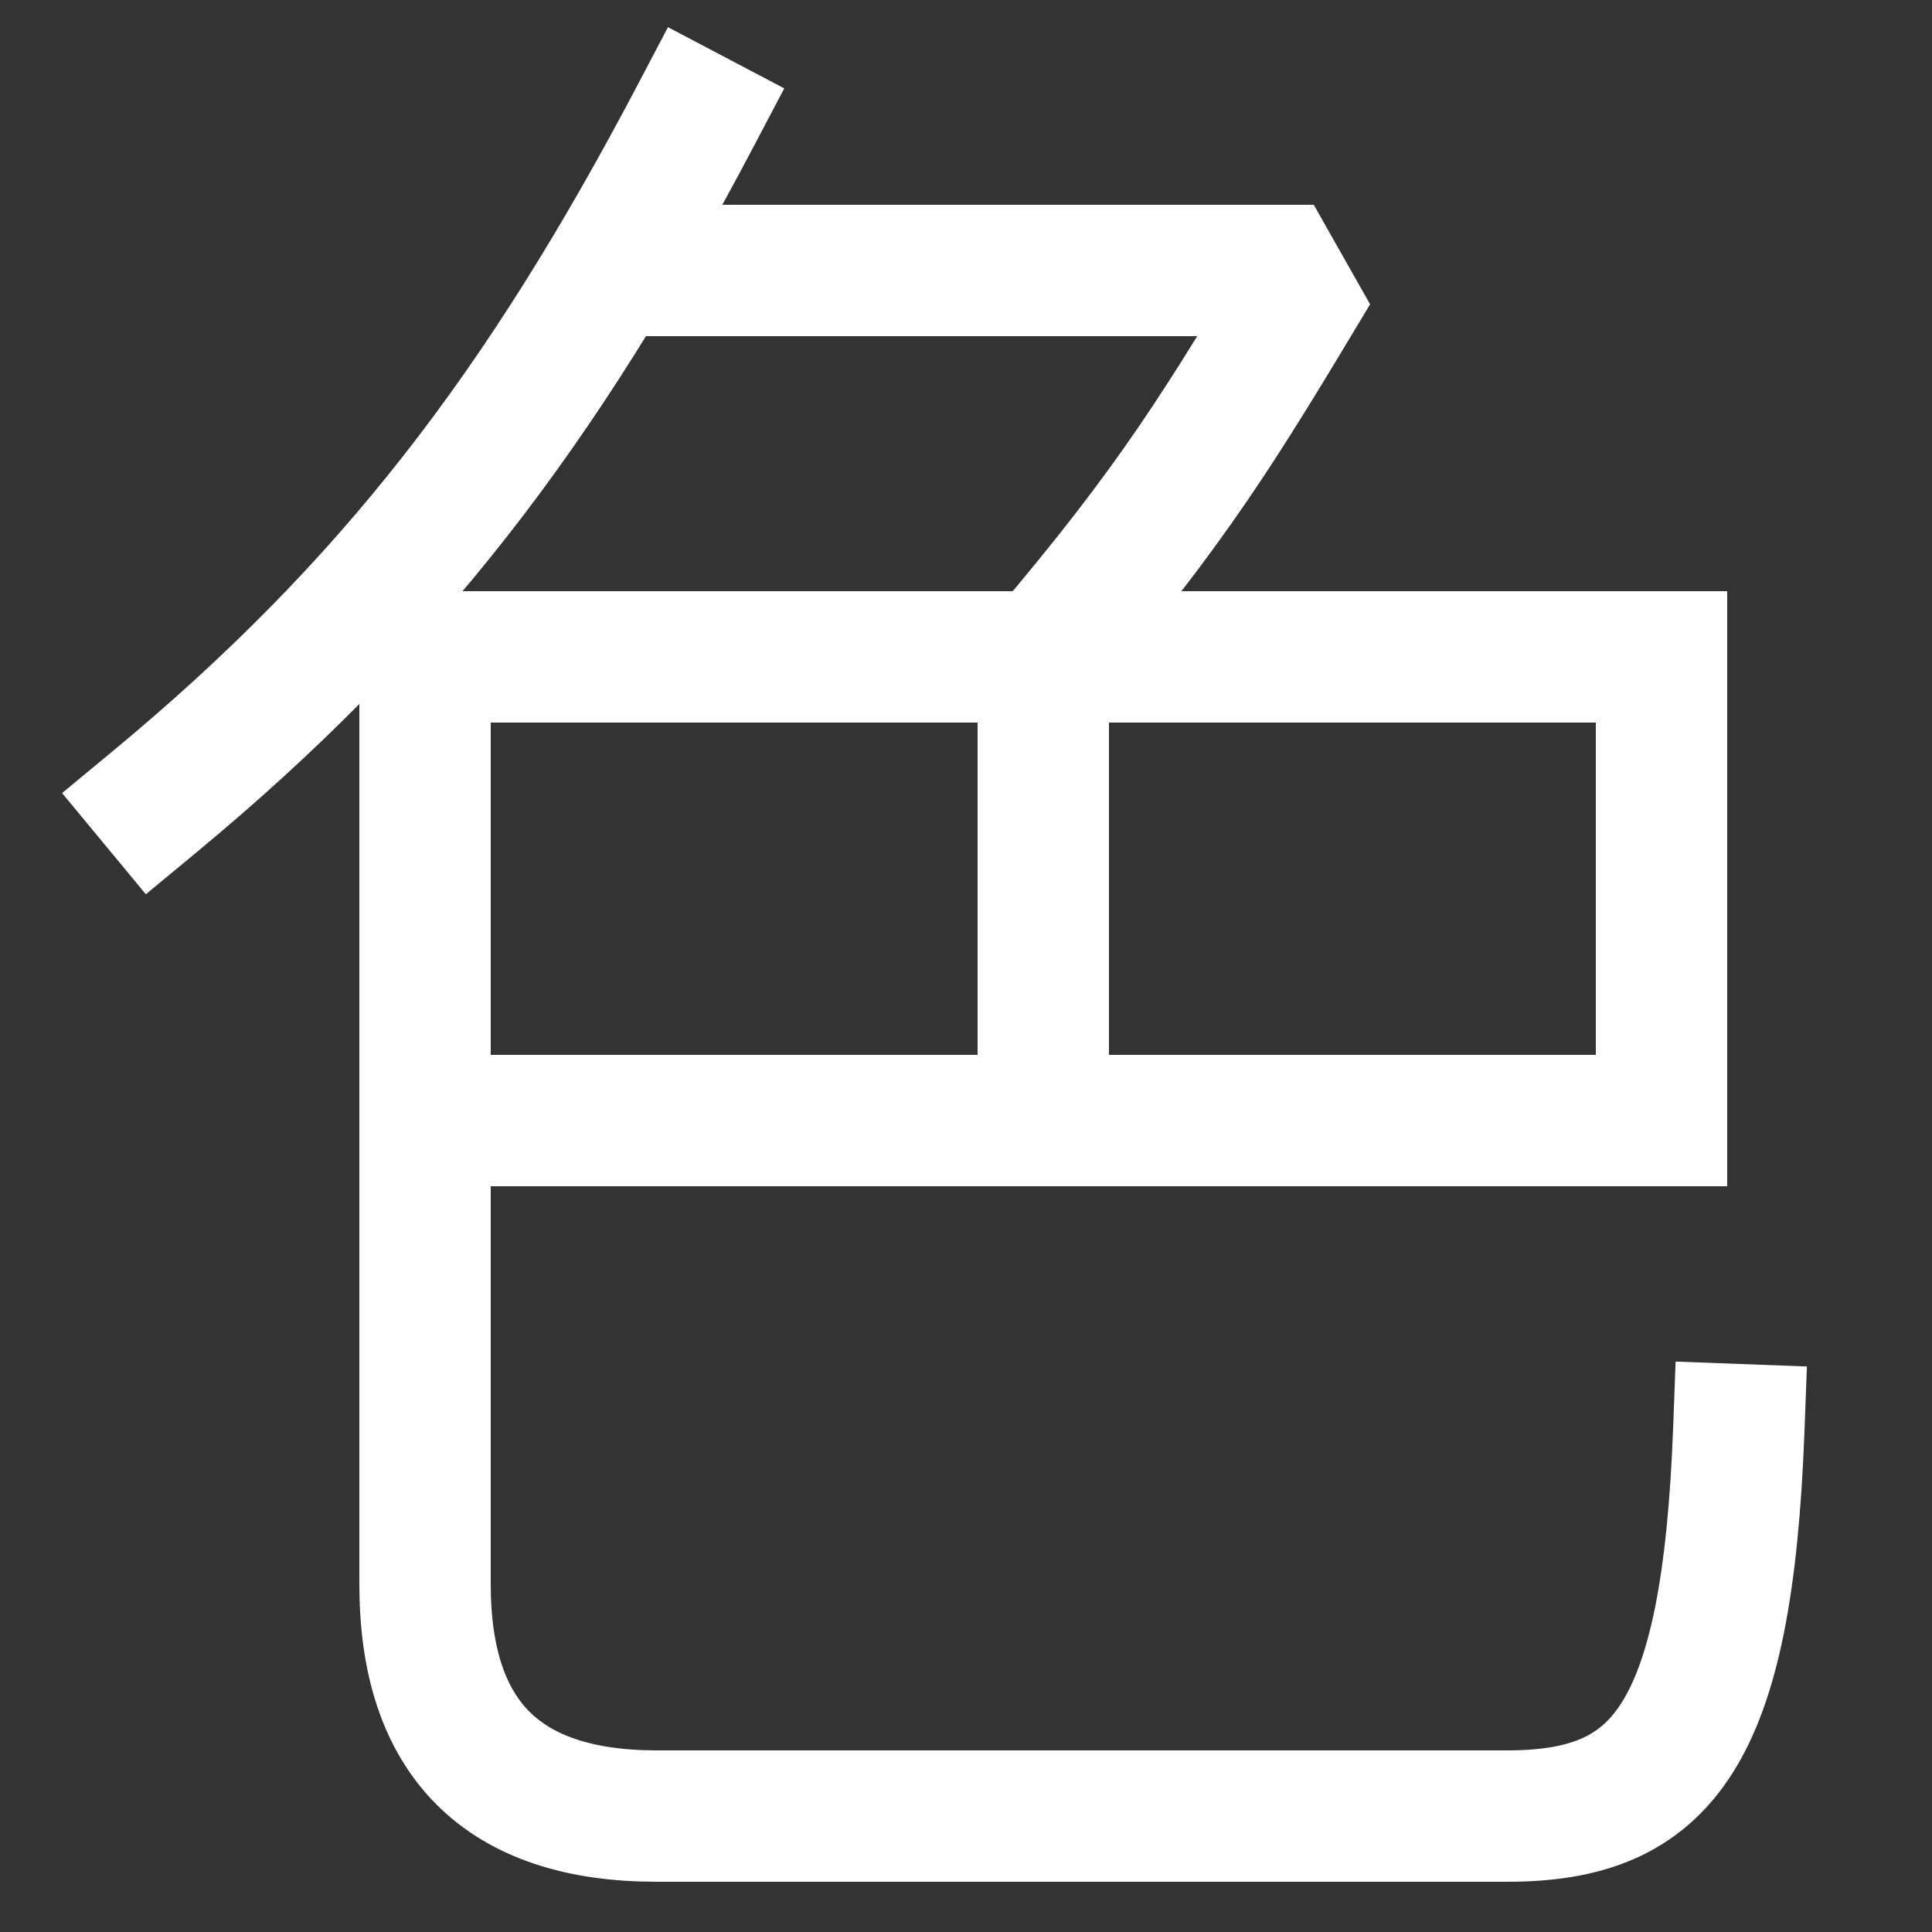 <svg xmlns="http://www.w3.org/2000/svg" xmlns:xlink="http://www.w3.org/1999/xlink" viewBox="0 0 1000 1000"><rect x="0" y="0" width="1000" height="1000" fill="#333333" stroke="none"/><defs><style>.a,.b{fill:none;}.b{stroke:#fff;stroke-linecap:square;stroke-miterlimit:2;stroke-width:68px;}.c{clip-path:url(#a);}</style><clipPath id="a"><rect class="a" x="315" y="-105" width="685" height="685"/></clipPath></defs><title>color</title><path class="b" d="M220,580H860V340H220V820q0,120,120,120H780c80,0,114-40,120-200"/><path class="b" d="M360,60C280,212,202,314,80,415"/><g class="c"><path class="b" d="M540,580V340c68-80,92-120,140-200H315"/></g></svg>